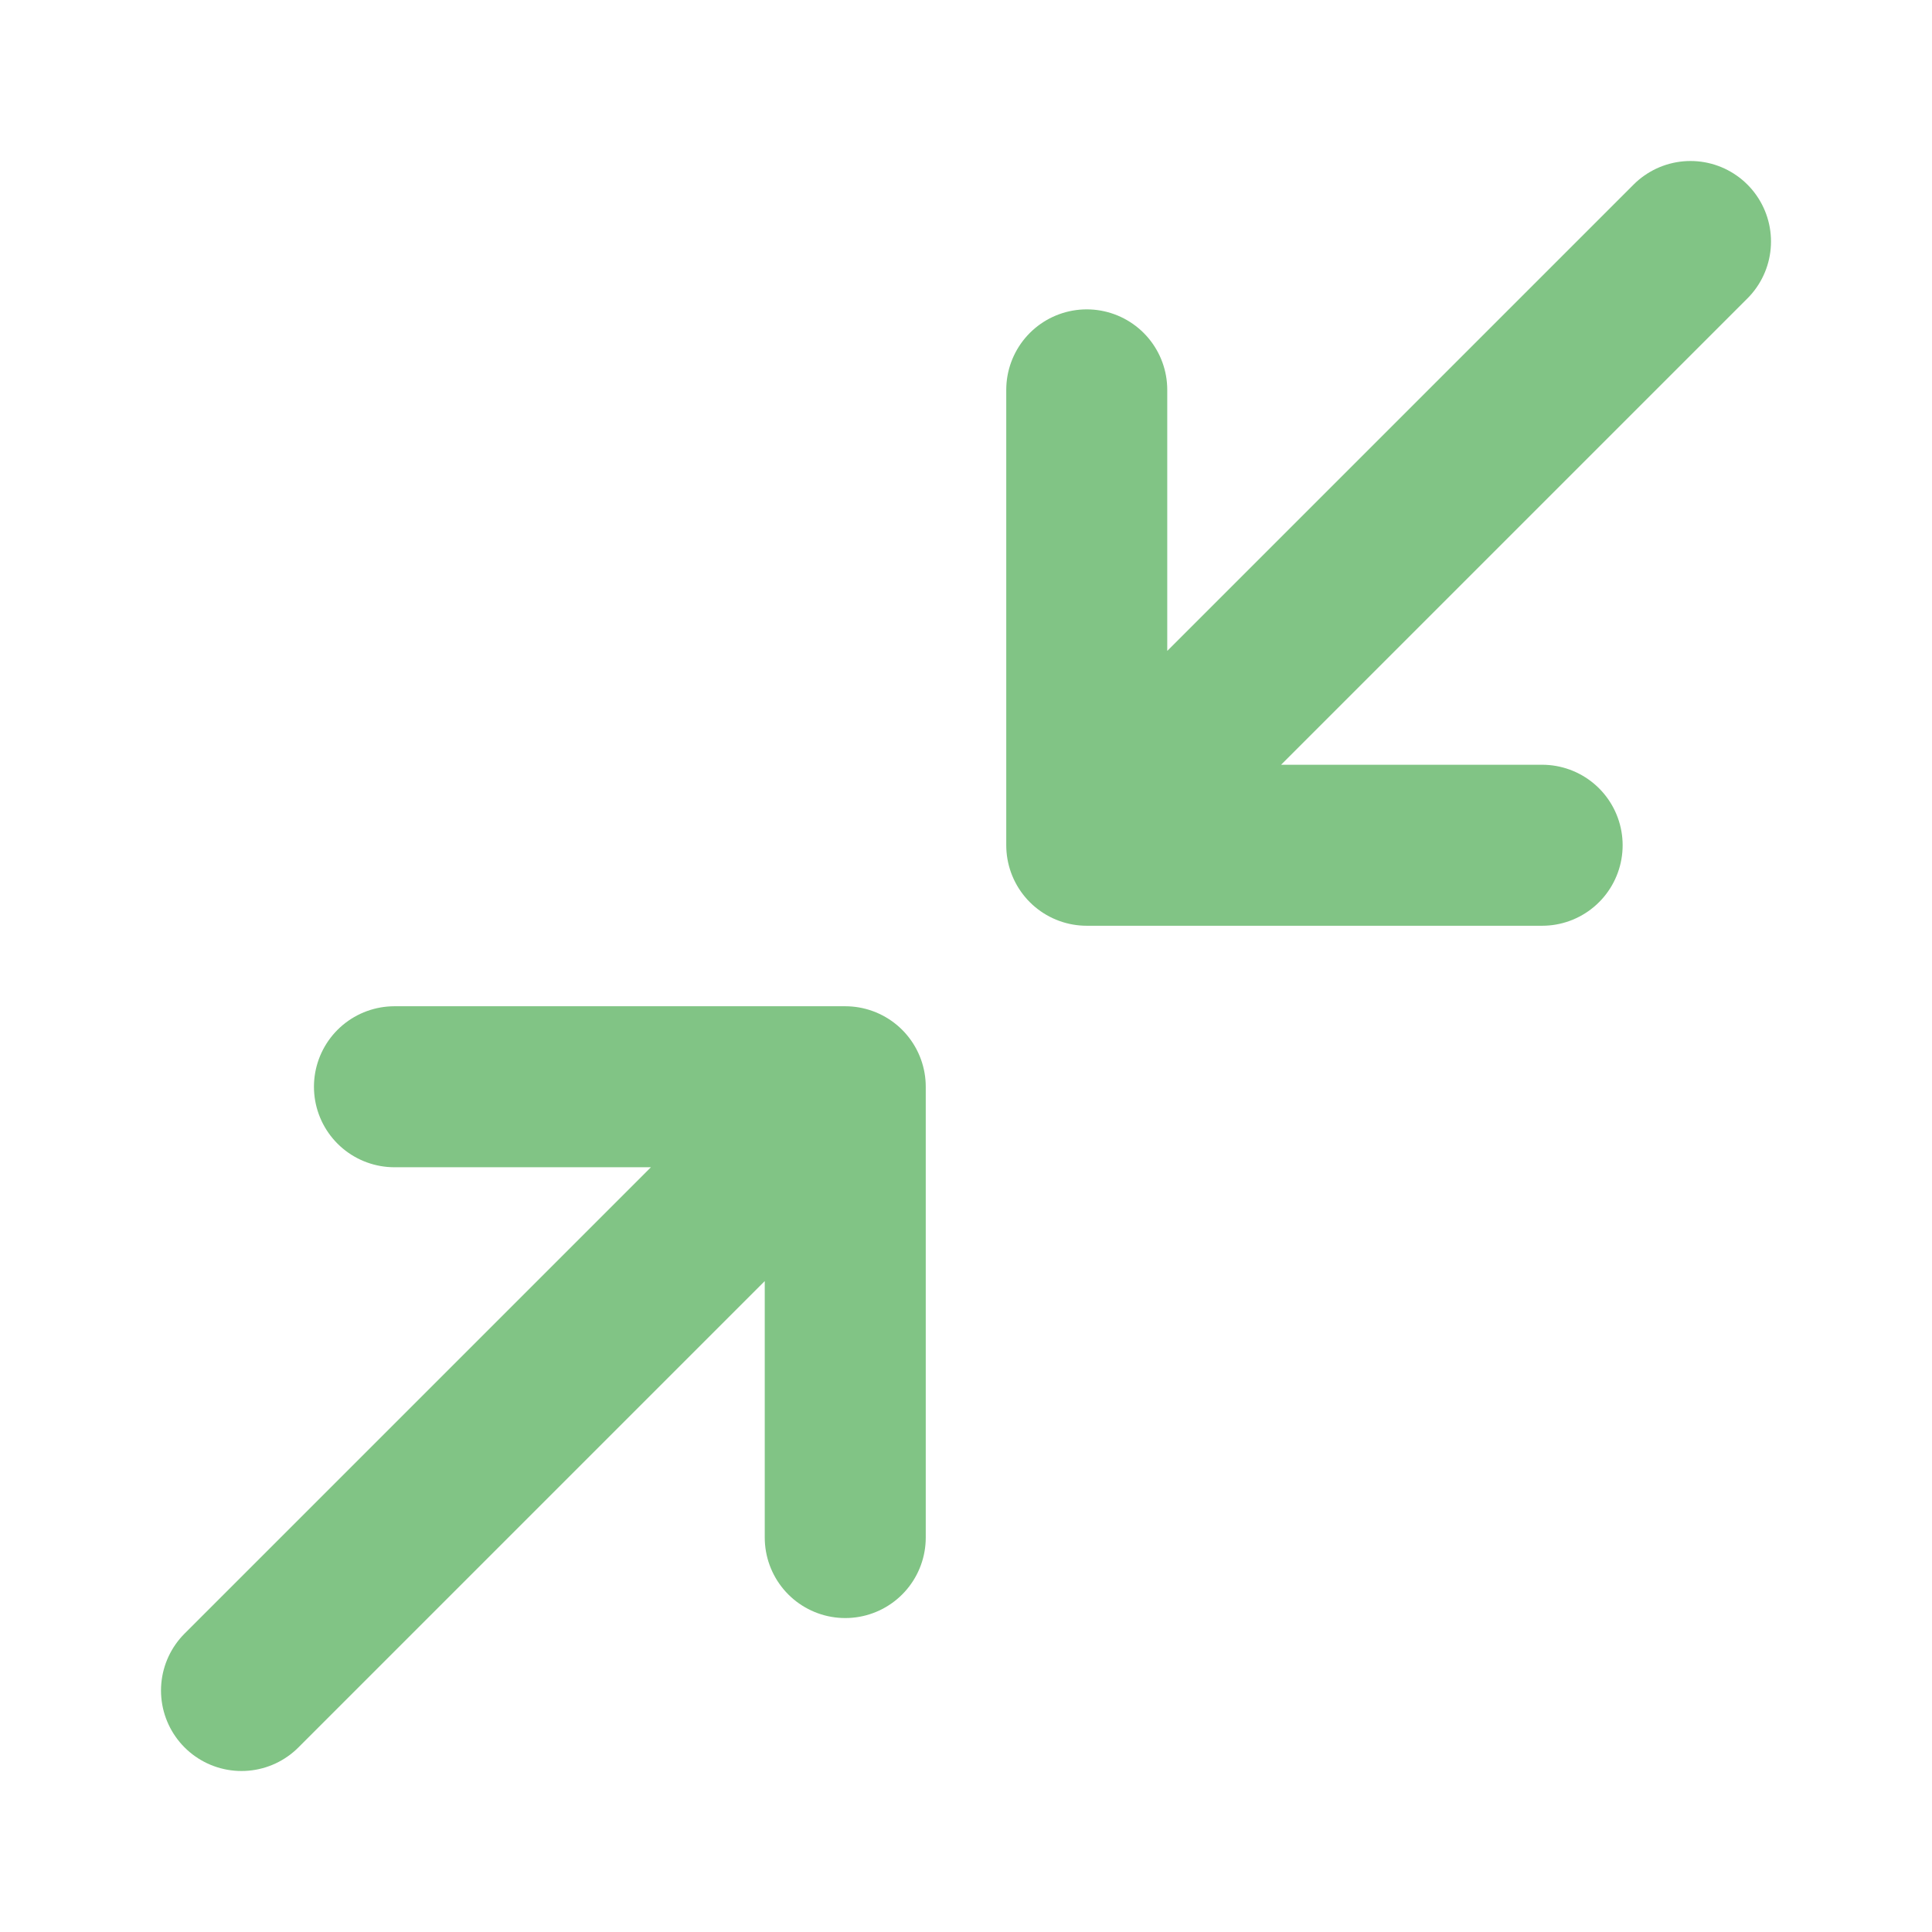 <svg width="24" height="24" viewBox="0 0 24 24" fill="none" xmlns="http://www.w3.org/2000/svg">
<path d="M10.5 13.5L3 21M10.5 13.5V19.1M10.5 13.5H4.9" stroke="#81c485" stroke-width="2" stroke-linecap="round" stroke-linejoin="round"/>
<path d="M13.5 10.5L21 3M13.5 10.5V4.843M13.5 10.5H19.157" stroke="#81c485" stroke-width="2" stroke-linecap="round" stroke-linejoin="round"/>
</svg>
